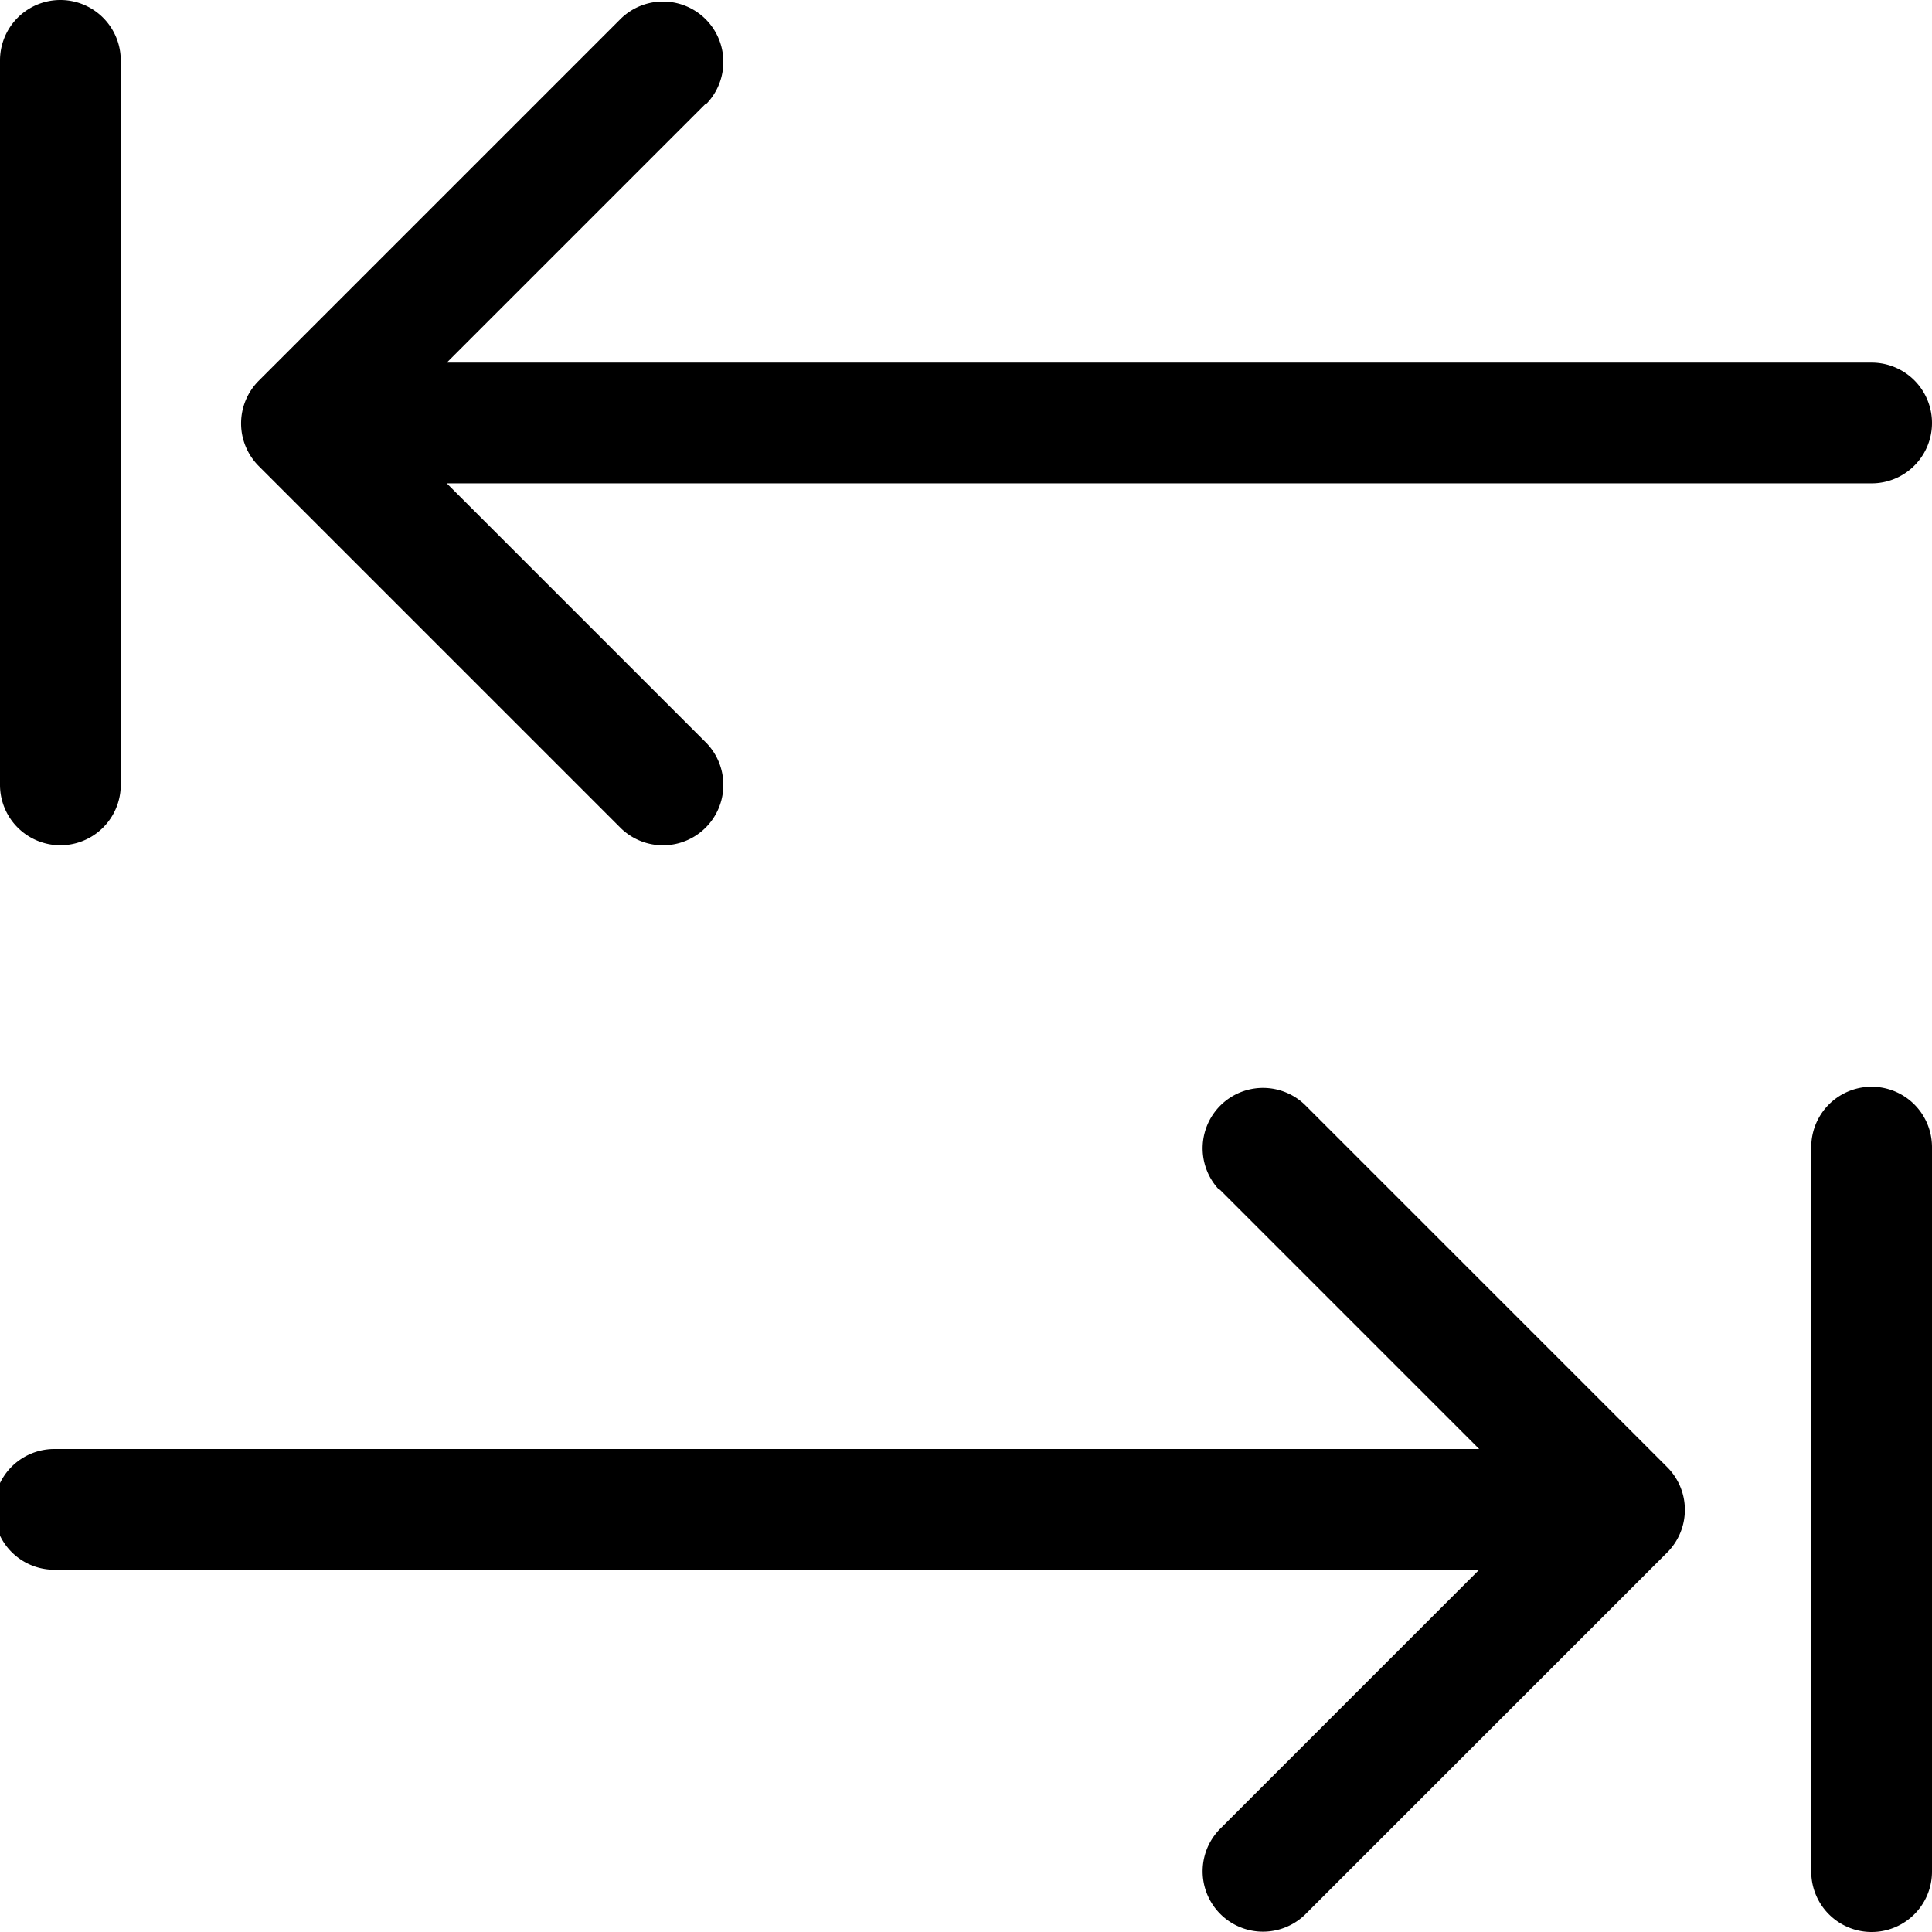<svg xmlns="http://www.w3.org/2000/svg" xmlns:xlink="http://www.w3.org/1999/xlink" width="16" height="16" viewBox="0 0 16 16"><path fill="currentColor" d="M5.85.853L3.7 3.003h11.8a.5.5 0 0 1 0 1H3.7l2.15 2.15a.5.5 0 0 1-.707.707l-3-3a.5.5 0 0 1 0-.707l3-3A.5.5 0 0 1 5.85.86zM1 .5a.5.5 0 0 0-1 0v6a.5.5 0 0 0 1 0zm9.1 9.35L12.25 12H.45a.5.5 0 0 0 0 1h11.8l-2.15 2.15a.5.5 0 0 0 .707.707l3-3a.5.5 0 0 0 0-.707l-3-3a.5.5 0 0 0-.707.707zM16 9.5a.5.5 0 0 0-1 0v6a.5.5 0 0 0 1 0z"/></svg>